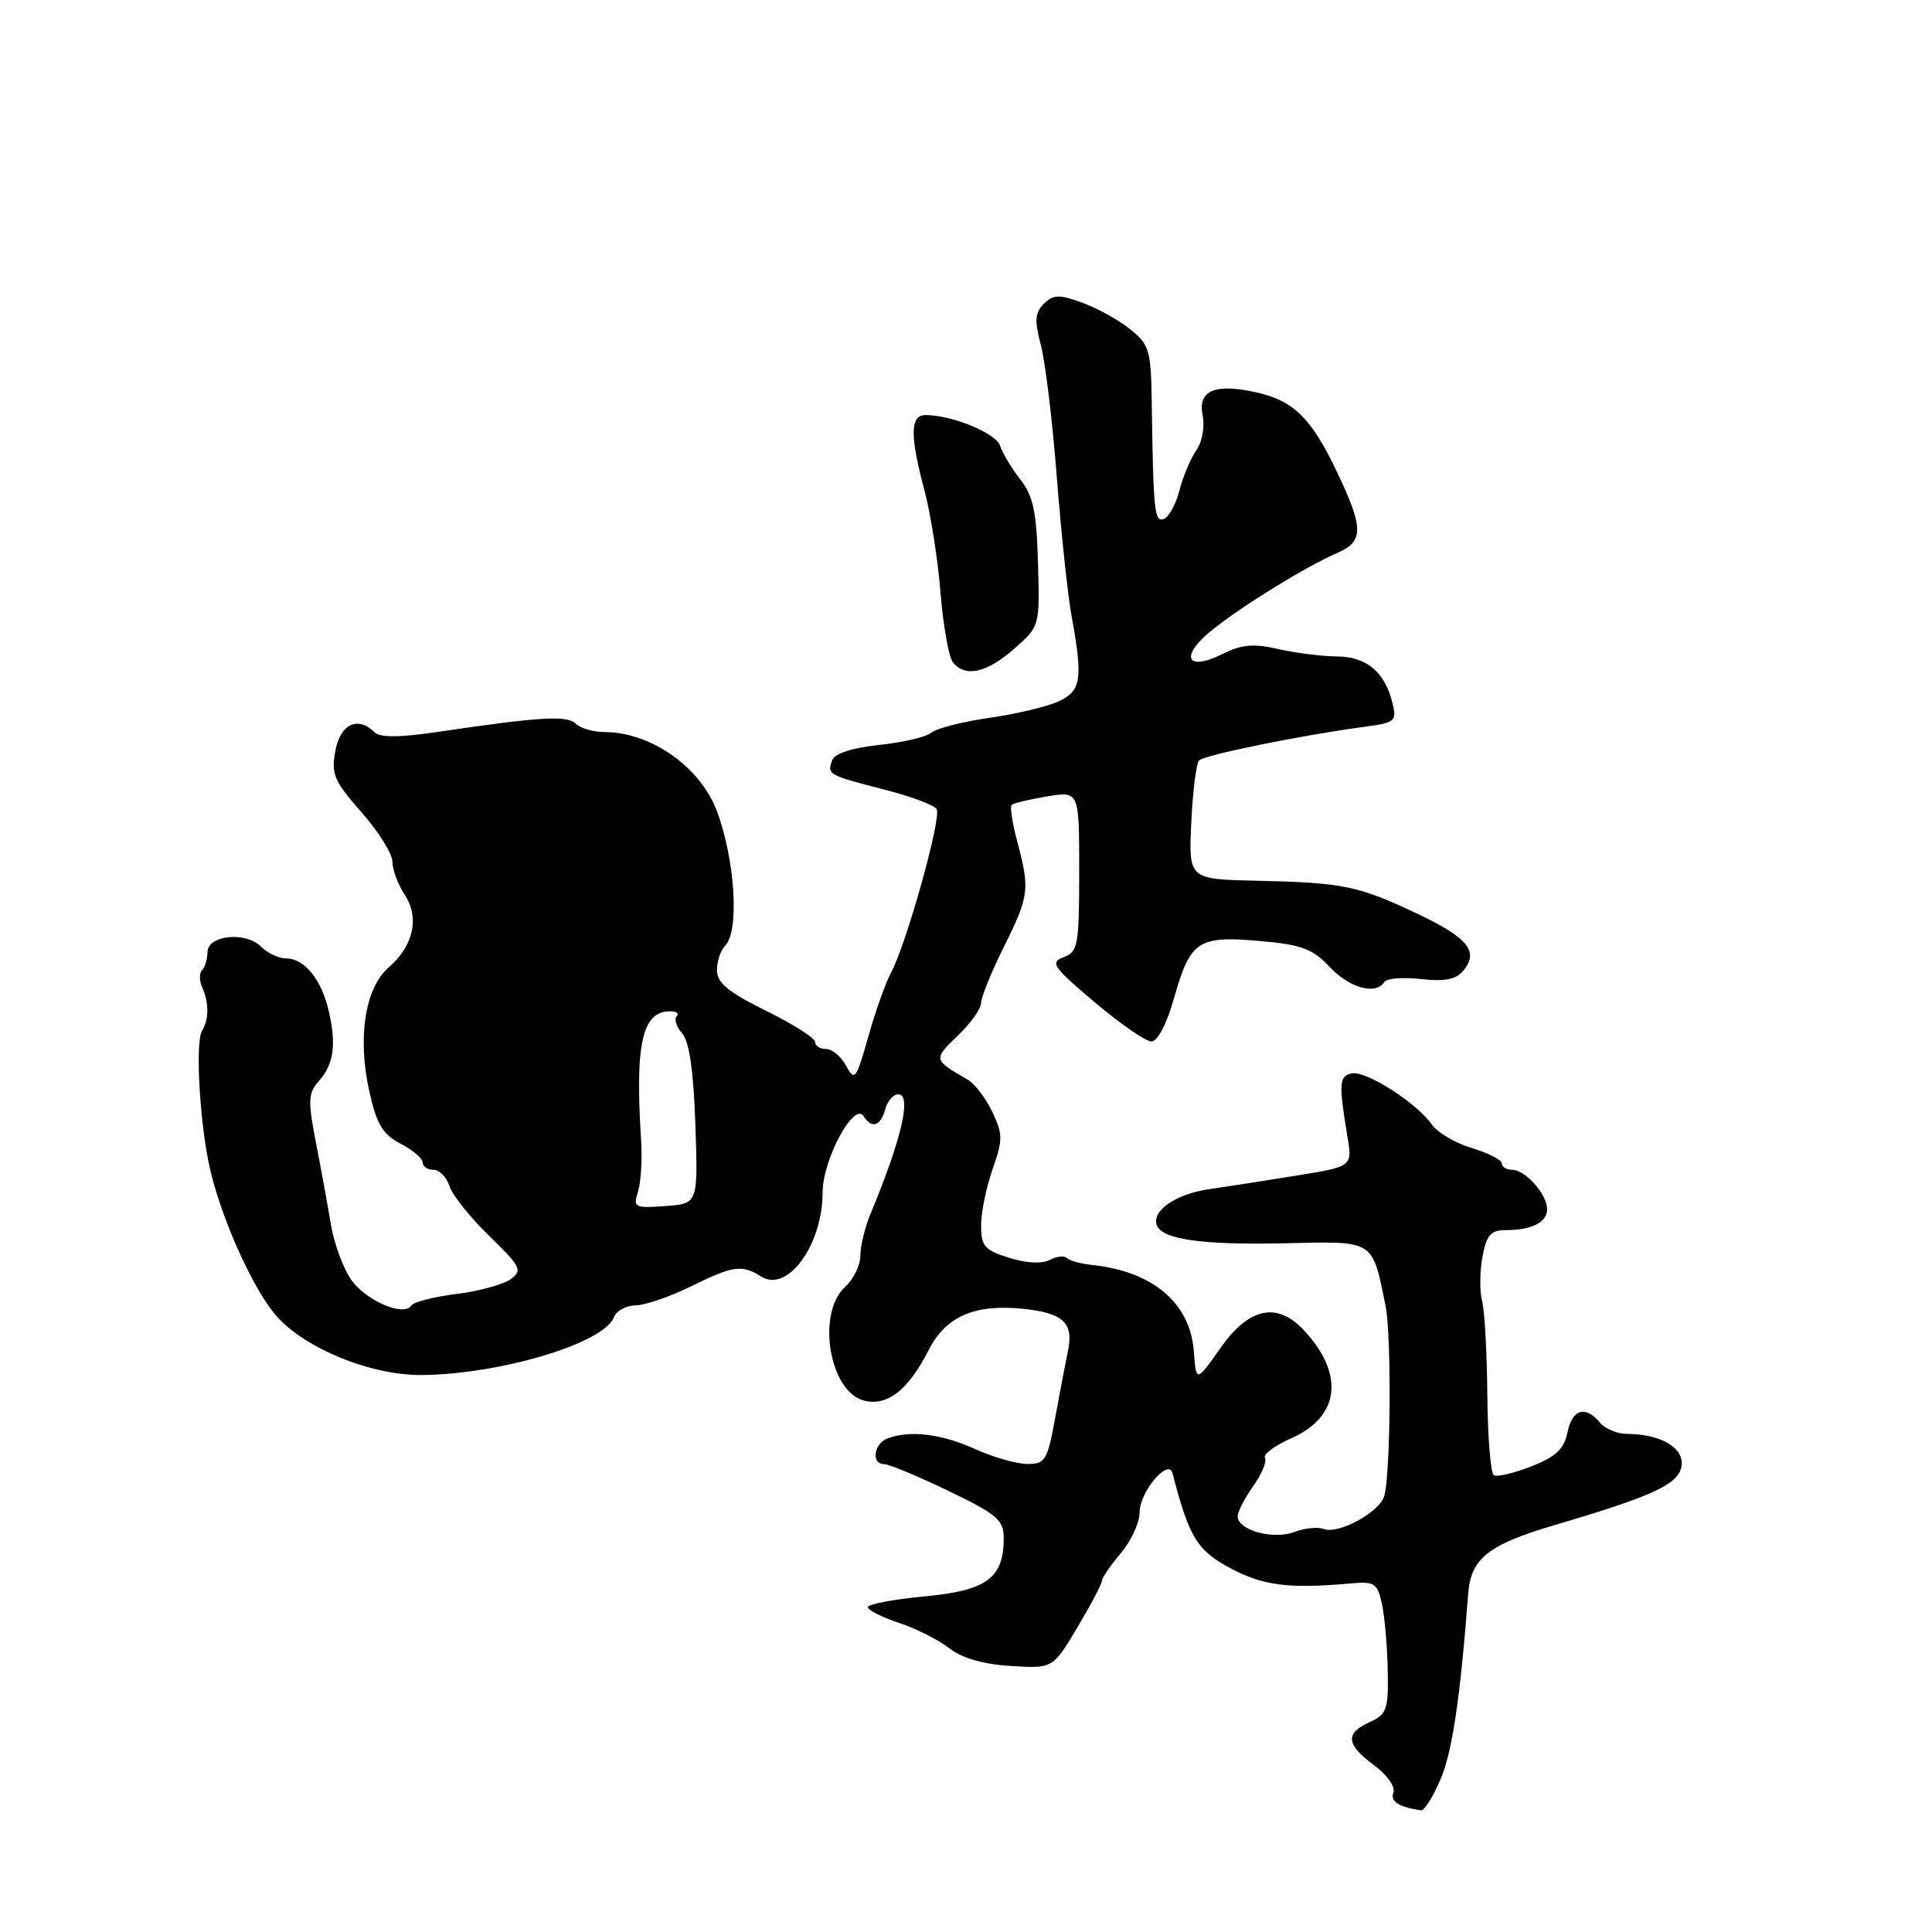 <?xml version="1.0" encoding="UTF-8" standalone="no"?>
<!DOCTYPE svg PUBLIC "-//W3C//DTD SVG 1.1//EN" "http://www.w3.org/Graphics/SVG/1.1/DTD/svg11.dtd" >
<svg xmlns="http://www.w3.org/2000/svg" xmlns:xlink="http://www.w3.org/1999/xlink" version="1.1" viewBox="0 0 256 256">
 <g >
 <path fill="currentColor"
d=" M 190.88 235.75 C 192.44 232.08 193.47 225.17 194.55 211.12 C 194.90 206.50 197.24 204.66 206.00 202.08 C 219.16 198.20 222.47 196.65 222.82 194.22 C 223.16 191.83 220.01 190.00 215.56 190.00 C 214.29 190.00 212.68 189.32 212.00 188.50 C 210.07 186.18 208.31 186.72 207.69 189.82 C 207.25 192.00 206.15 193.03 202.92 194.30 C 200.61 195.21 198.37 195.73 197.94 195.47 C 197.52 195.20 197.13 190.46 197.08 184.92 C 197.04 179.39 196.73 173.76 196.39 172.42 C 196.05 171.08 196.07 168.41 196.44 166.49 C 196.97 163.67 197.54 163.00 199.46 163.00 C 202.98 163.00 205.00 161.98 205.00 160.22 C 205.00 158.24 202.11 155.00 200.35 155.00 C 199.61 155.00 199.00 154.62 199.00 154.16 C 199.00 153.70 197.22 152.78 195.04 152.13 C 192.86 151.48 190.46 150.06 189.71 148.99 C 187.70 146.12 181.01 141.85 179.13 142.23 C 177.44 142.57 177.37 143.55 178.53 150.53 C 179.21 154.57 179.21 154.57 171.85 155.76 C 167.81 156.42 162.58 157.23 160.23 157.57 C 155.85 158.20 152.63 160.39 153.27 162.31 C 153.91 164.22 159.25 164.99 170.23 164.74 C 182.24 164.47 181.78 164.19 183.59 173.00 C 184.40 176.92 184.27 195.54 183.41 198.26 C 182.73 200.42 177.34 203.34 175.40 202.60 C 174.62 202.30 172.86 202.48 171.49 203.00 C 168.70 204.06 164.00 202.76 164.00 200.93 C 164.00 200.31 164.93 198.50 166.06 196.91 C 167.20 195.32 167.89 193.64 167.61 193.18 C 167.33 192.72 168.90 191.55 171.11 190.57 C 177.55 187.73 178.20 182.06 172.76 176.25 C 169.21 172.46 165.49 173.25 161.73 178.60 C 158.50 183.19 158.50 183.19 158.19 179.05 C 157.71 172.67 152.77 168.47 144.75 167.62 C 143.24 167.46 141.71 167.05 141.37 166.70 C 141.02 166.35 139.99 166.47 139.09 166.95 C 138.08 167.49 135.99 167.38 133.72 166.67 C 130.47 165.66 130.00 165.12 130.00 162.38 C 130.00 160.66 130.69 157.31 131.52 154.93 C 132.89 151.05 132.89 150.29 131.48 147.32 C 130.62 145.51 129.15 143.59 128.21 143.05 C 123.66 140.44 123.64 140.36 126.88 137.26 C 128.60 135.62 130.00 133.66 130.00 132.89 C 130.01 132.13 131.35 128.80 133.00 125.50 C 136.37 118.75 136.48 117.84 134.80 111.55 C 134.14 109.08 133.80 106.88 134.05 106.65 C 134.30 106.42 136.41 105.91 138.75 105.53 C 143.00 104.82 143.00 104.82 143.00 115.44 C 143.00 125.25 142.84 126.12 140.94 126.83 C 139.09 127.51 139.51 128.12 145.04 132.79 C 148.43 135.66 151.82 138.00 152.57 138.00 C 153.39 138.00 154.60 135.67 155.57 132.25 C 157.72 124.65 158.75 123.97 166.87 124.68 C 172.47 125.17 173.92 125.71 176.19 128.13 C 178.82 130.93 182.33 131.89 183.43 130.12 C 183.72 129.64 185.91 129.46 188.27 129.73 C 191.44 130.08 192.93 129.79 193.90 128.62 C 196.01 126.08 194.52 124.24 187.71 121.03 C 179.95 117.36 177.93 116.95 166.50 116.70 C 157.50 116.50 157.50 116.50 157.85 109.00 C 158.04 104.88 158.51 101.17 158.88 100.77 C 159.56 100.04 172.34 97.44 180.82 96.30 C 184.89 95.76 185.11 95.57 184.50 93.11 C 183.47 89.00 181.06 87.00 177.10 86.98 C 175.12 86.96 171.64 86.52 169.36 86.00 C 166.13 85.25 164.53 85.39 162.03 86.64 C 157.12 89.09 156.25 86.93 160.73 83.38 C 164.93 80.06 173.04 75.08 177.25 73.24 C 180.72 71.73 180.70 69.97 177.14 62.50 C 173.77 55.43 171.43 53.11 166.55 52.01 C 161.01 50.76 158.69 51.72 159.35 55.00 C 159.66 56.53 159.30 58.56 158.52 59.66 C 157.77 60.74 156.76 63.13 156.28 64.99 C 155.80 66.85 154.87 68.54 154.20 68.77 C 152.96 69.18 152.82 67.78 152.61 53.16 C 152.51 46.38 152.28 45.64 149.72 43.60 C 148.20 42.38 145.33 40.80 143.36 40.09 C 140.33 38.99 139.56 39.02 138.31 40.26 C 137.13 41.44 137.06 42.49 137.91 45.67 C 138.49 47.83 139.44 55.66 140.02 63.05 C 140.59 70.45 141.47 78.75 141.97 81.50 C 143.52 90.03 143.29 91.54 140.25 92.94 C 138.74 93.64 134.61 94.62 131.08 95.12 C 127.55 95.63 124.09 96.51 123.40 97.09 C 122.70 97.66 119.59 98.39 116.48 98.71 C 113.01 99.07 110.62 99.84 110.29 100.69 C 109.55 102.61 109.75 102.72 117.05 104.59 C 120.60 105.49 123.78 106.67 124.11 107.21 C 124.80 108.29 120.10 125.12 118.05 128.92 C 117.33 130.25 115.98 134.07 115.04 137.41 C 113.45 143.04 113.24 143.32 112.13 141.24 C 111.47 140.01 110.27 139.00 109.46 139.00 C 108.66 139.00 108.00 138.58 108.00 138.06 C 108.00 137.55 105.07 135.69 101.50 133.93 C 96.49 131.46 95.00 130.23 95.00 128.56 C 95.00 127.37 95.49 125.91 96.09 125.31 C 98.00 123.40 97.40 113.83 94.97 107.42 C 92.76 101.59 86.21 97.00 80.08 97.00 C 78.61 97.00 76.90 96.50 76.30 95.90 C 75.16 94.76 71.60 94.97 58.09 96.97 C 52.97 97.73 50.35 97.75 49.64 97.04 C 47.43 94.83 45.10 95.92 44.44 99.48 C 43.86 102.56 44.25 103.48 47.89 107.62 C 50.15 110.18 52.00 113.13 52.00 114.18 C 52.00 115.22 52.72 117.18 53.61 118.53 C 55.62 121.59 54.81 125.31 51.51 128.18 C 48.37 130.91 47.34 137.48 48.94 144.63 C 49.91 148.98 50.72 150.32 53.07 151.54 C 54.68 152.37 56.00 153.49 56.00 154.03 C 56.00 154.56 56.64 155.00 57.43 155.00 C 58.22 155.00 59.17 155.97 59.55 157.15 C 59.92 158.33 62.30 161.31 64.82 163.76 C 69.02 167.84 69.26 168.33 67.67 169.50 C 66.71 170.20 63.47 171.09 60.48 171.46 C 57.48 171.83 54.80 172.52 54.51 172.98 C 53.58 174.49 48.69 172.46 46.64 169.72 C 45.55 168.25 44.29 164.90 43.85 162.28 C 43.41 159.65 42.51 154.70 41.84 151.28 C 40.79 145.87 40.84 144.83 42.22 143.28 C 44.22 141.05 44.59 138.48 43.57 134.00 C 42.62 129.81 40.35 127.00 37.92 127.00 C 36.94 127.00 35.44 126.29 34.58 125.43 C 32.52 123.38 27.50 123.91 27.49 126.18 C 27.48 127.10 27.16 128.17 26.77 128.56 C 26.39 128.95 26.40 129.99 26.81 130.88 C 27.70 132.83 27.69 135.11 26.78 136.56 C 25.80 138.13 26.53 149.78 27.97 155.50 C 29.68 162.27 33.62 170.89 36.57 174.31 C 40.36 178.68 49.24 182.29 55.99 182.20 C 66.53 182.05 80.03 177.97 81.35 174.54 C 81.67 173.69 82.96 172.99 84.22 172.97 C 85.47 172.95 88.75 171.83 91.50 170.48 C 97.17 167.69 98.28 167.53 100.88 169.16 C 104.36 171.33 109.00 164.95 109.00 158.01 C 109.00 153.64 113.19 145.88 114.45 147.92 C 115.49 149.60 116.72 149.20 117.29 147.00 C 117.58 145.90 118.36 145.00 119.02 145.00 C 120.85 145.00 119.47 150.95 115.37 160.78 C 114.62 162.59 114.00 165.11 114.00 166.38 C 114.00 167.65 113.10 169.50 112.00 170.50 C 108.15 173.99 109.88 184.43 114.50 185.59 C 117.59 186.36 120.34 184.21 123.05 178.89 C 125.32 174.45 129.07 172.79 135.44 173.41 C 140.85 173.94 142.31 175.28 141.51 179.00 C 141.22 180.38 140.47 184.31 139.84 187.75 C 138.79 193.53 138.51 194.00 136.10 193.98 C 134.67 193.97 131.54 193.07 129.14 191.98 C 124.75 189.99 120.51 189.48 117.58 190.61 C 115.77 191.30 115.42 194.00 117.15 194.00 C 117.77 194.00 121.60 195.59 125.65 197.54 C 132.13 200.66 133.00 201.40 133.00 203.82 C 133.00 209.11 130.75 210.76 122.50 211.53 C 118.38 211.92 115.00 212.56 115.00 212.96 C 115.00 213.35 116.85 214.29 119.12 215.04 C 121.38 215.79 124.38 217.30 125.78 218.40 C 127.44 219.70 130.26 220.52 133.91 220.75 C 139.50 221.10 139.50 221.10 142.75 215.65 C 144.54 212.65 146.00 209.88 146.00 209.49 C 146.00 209.11 147.12 207.45 148.50 205.82 C 149.88 204.18 151.00 201.76 151.00 200.42 C 151.00 197.68 154.83 193.13 155.37 195.23 C 157.55 203.68 158.61 205.42 163.00 207.78 C 167.33 210.11 170.80 210.55 178.98 209.81 C 182.13 209.53 182.52 209.78 183.11 212.50 C 183.47 214.15 183.82 218.10 183.88 221.27 C 183.99 226.51 183.77 227.15 181.50 228.18 C 178.20 229.69 178.35 231.14 182.07 233.90 C 183.80 235.17 184.92 236.76 184.63 237.52 C 184.18 238.69 185.35 239.45 188.29 239.88 C 188.72 239.95 189.89 238.09 190.88 235.75 Z  M 134.36 85.99 C 137.78 82.99 137.78 82.99 137.54 74.59 C 137.35 67.80 136.90 65.69 135.19 63.52 C 134.03 62.04 132.83 60.04 132.52 59.07 C 131.99 57.40 126.17 55.00 122.63 55.00 C 120.59 55.00 120.55 57.73 122.50 65.00 C 123.31 68.03 124.27 74.10 124.62 78.50 C 124.98 82.90 125.71 87.06 126.26 87.75 C 127.88 89.80 130.72 89.18 134.36 85.99 Z  M 84.54 157.89 C 84.93 156.65 85.11 153.59 84.95 151.07 C 84.13 138.27 85.09 134.00 88.79 134.00 C 89.64 134.00 90.03 134.30 89.66 134.67 C 89.30 135.04 89.62 136.05 90.39 136.92 C 91.33 137.99 91.90 141.89 92.14 149.00 C 92.50 159.50 92.50 159.50 88.16 159.81 C 84.07 160.11 83.87 160.00 84.54 157.89 Z "/>
</g>
</svg>